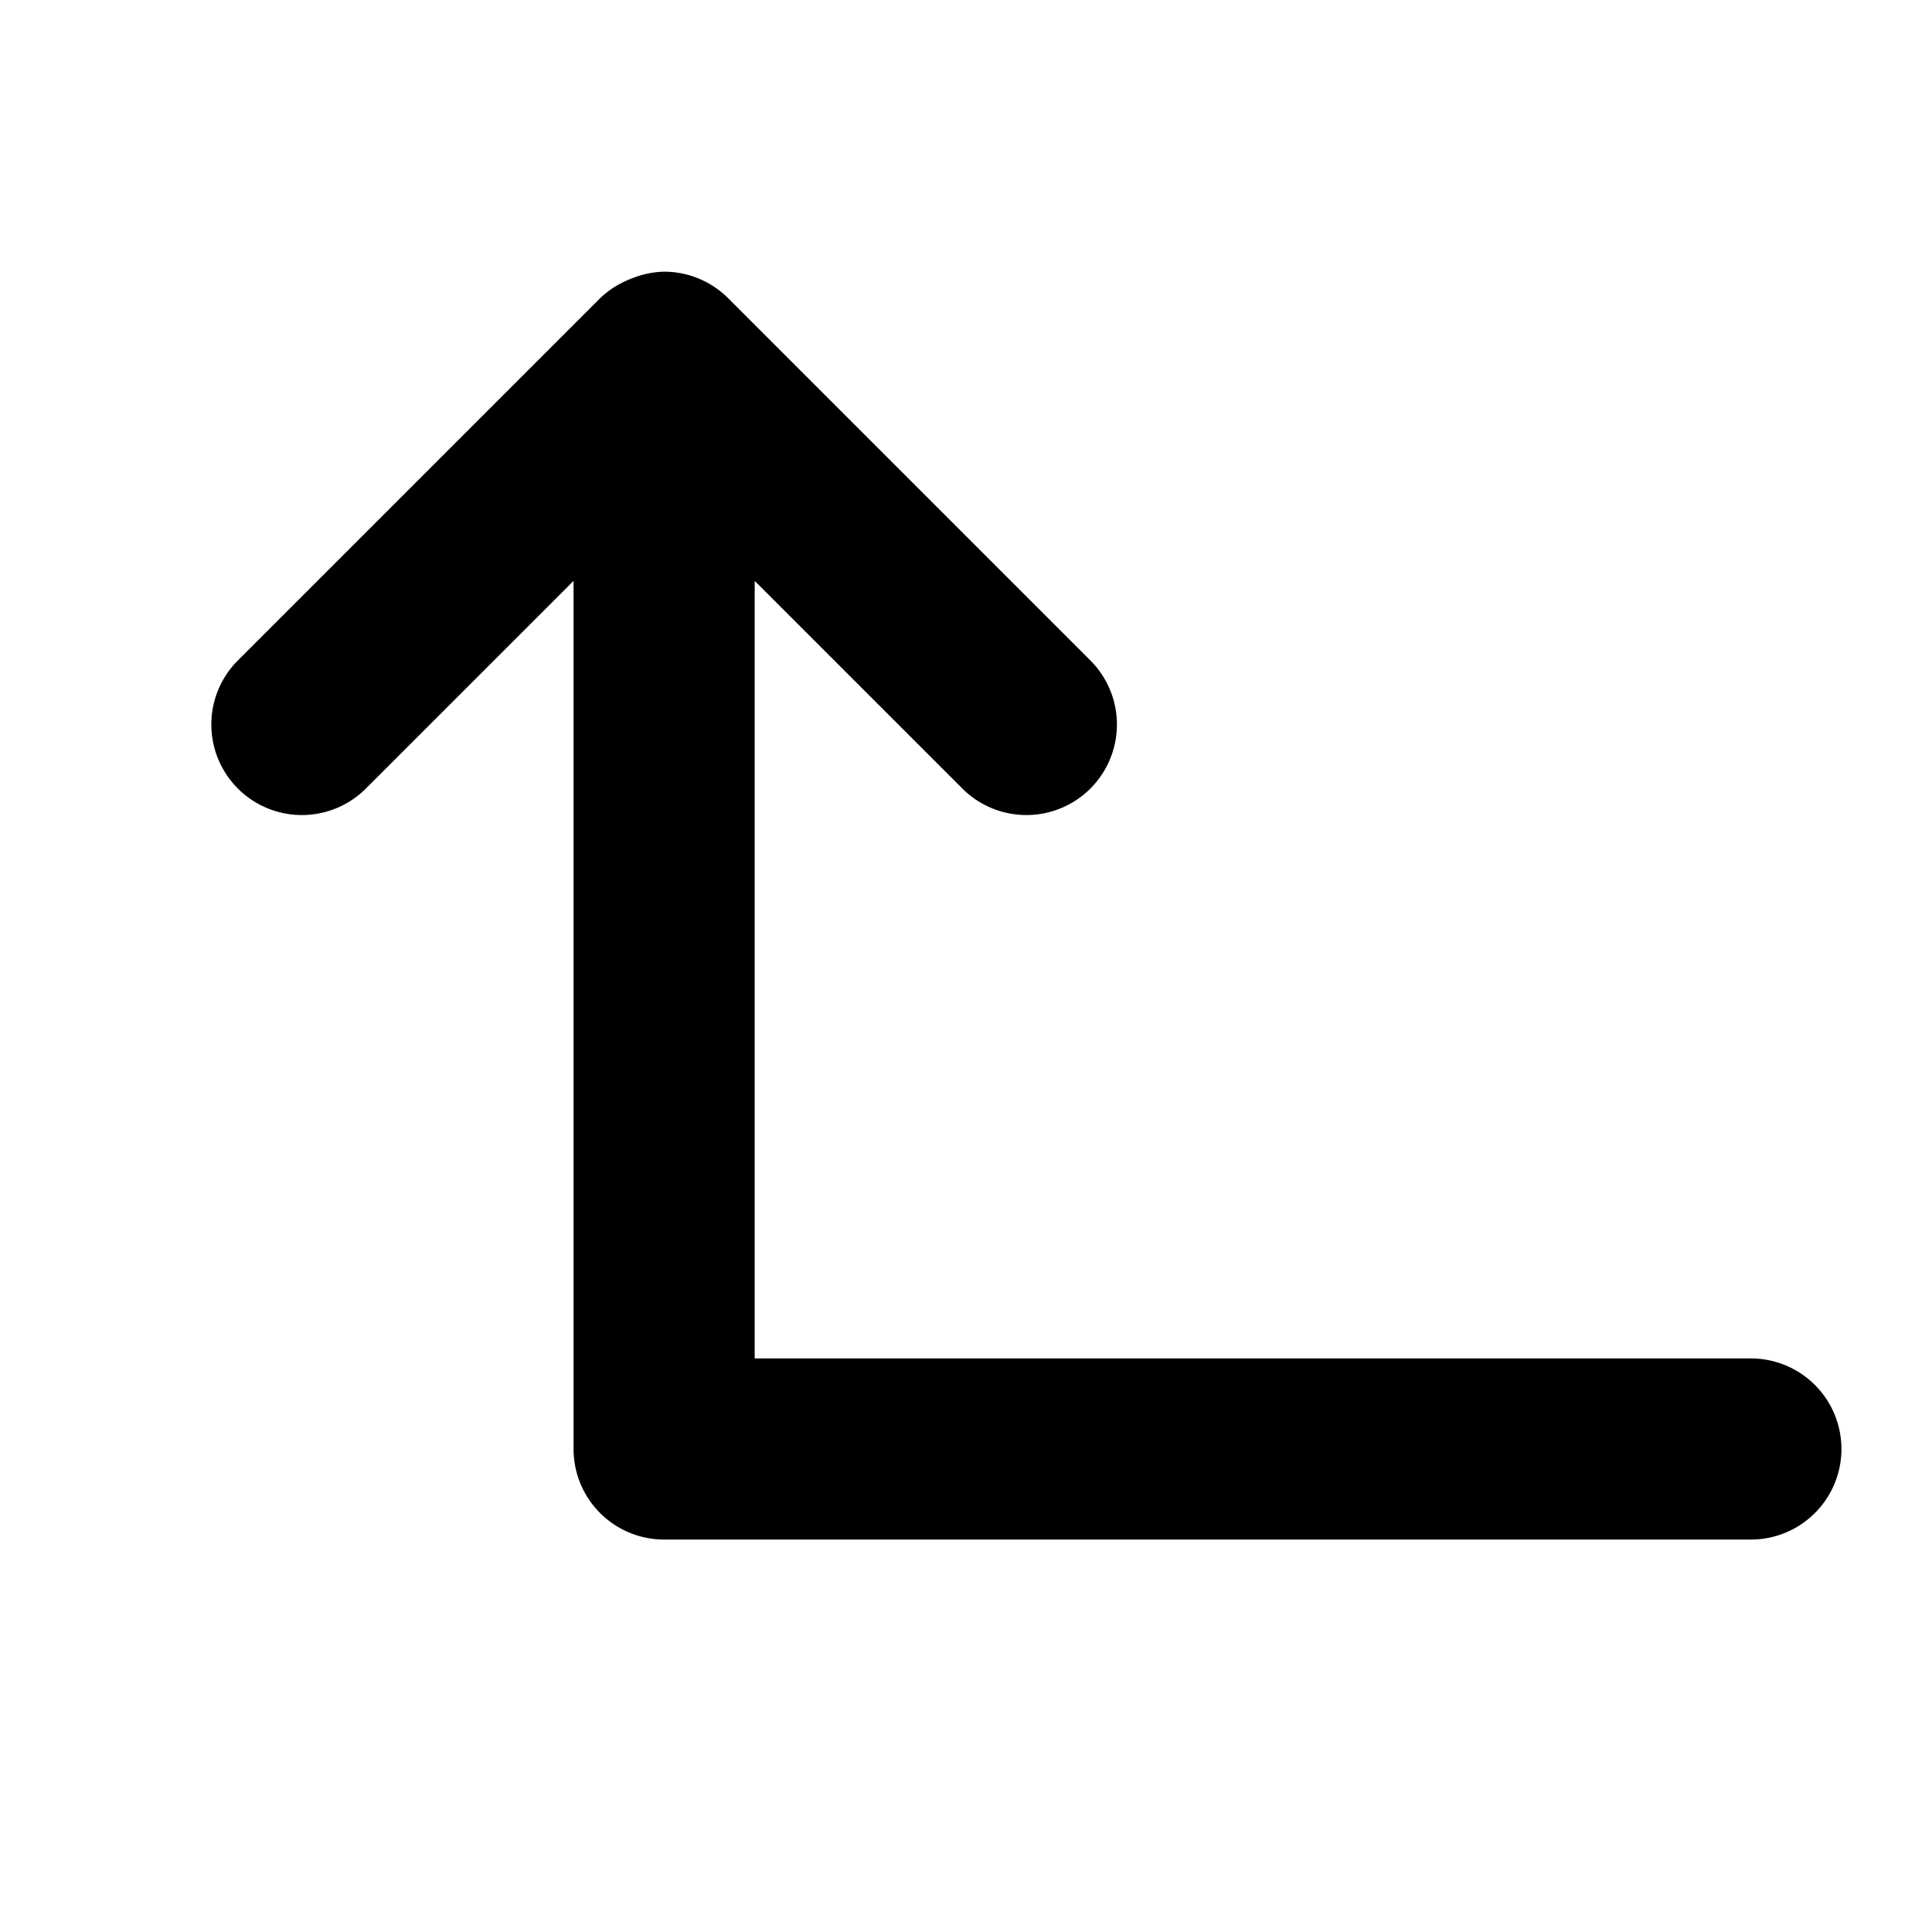 <svg xmlns="http://www.w3.org/2000/svg" viewBox="0 0 256 256"><path d="M88 36a12 12 0 0 0-4.072.81 12 12 0 0 0-.961.399 12 12 0 0 0-3.451 2.307l-48 48a12 12 0 0 0 0 16.968 12 12 0 0 0 16.968 0L76 76.97V192a12 12 0 0 0 12 12h144a12 12 0 0 0 12-12 12 12 0 0 0-12-12H100V76.969l27.516 27.515a12 12 0 0 0 16.968 0 12 12 0 0 0 0-16.968l-48-48A12 12 0 0 0 88 36z"/></svg>